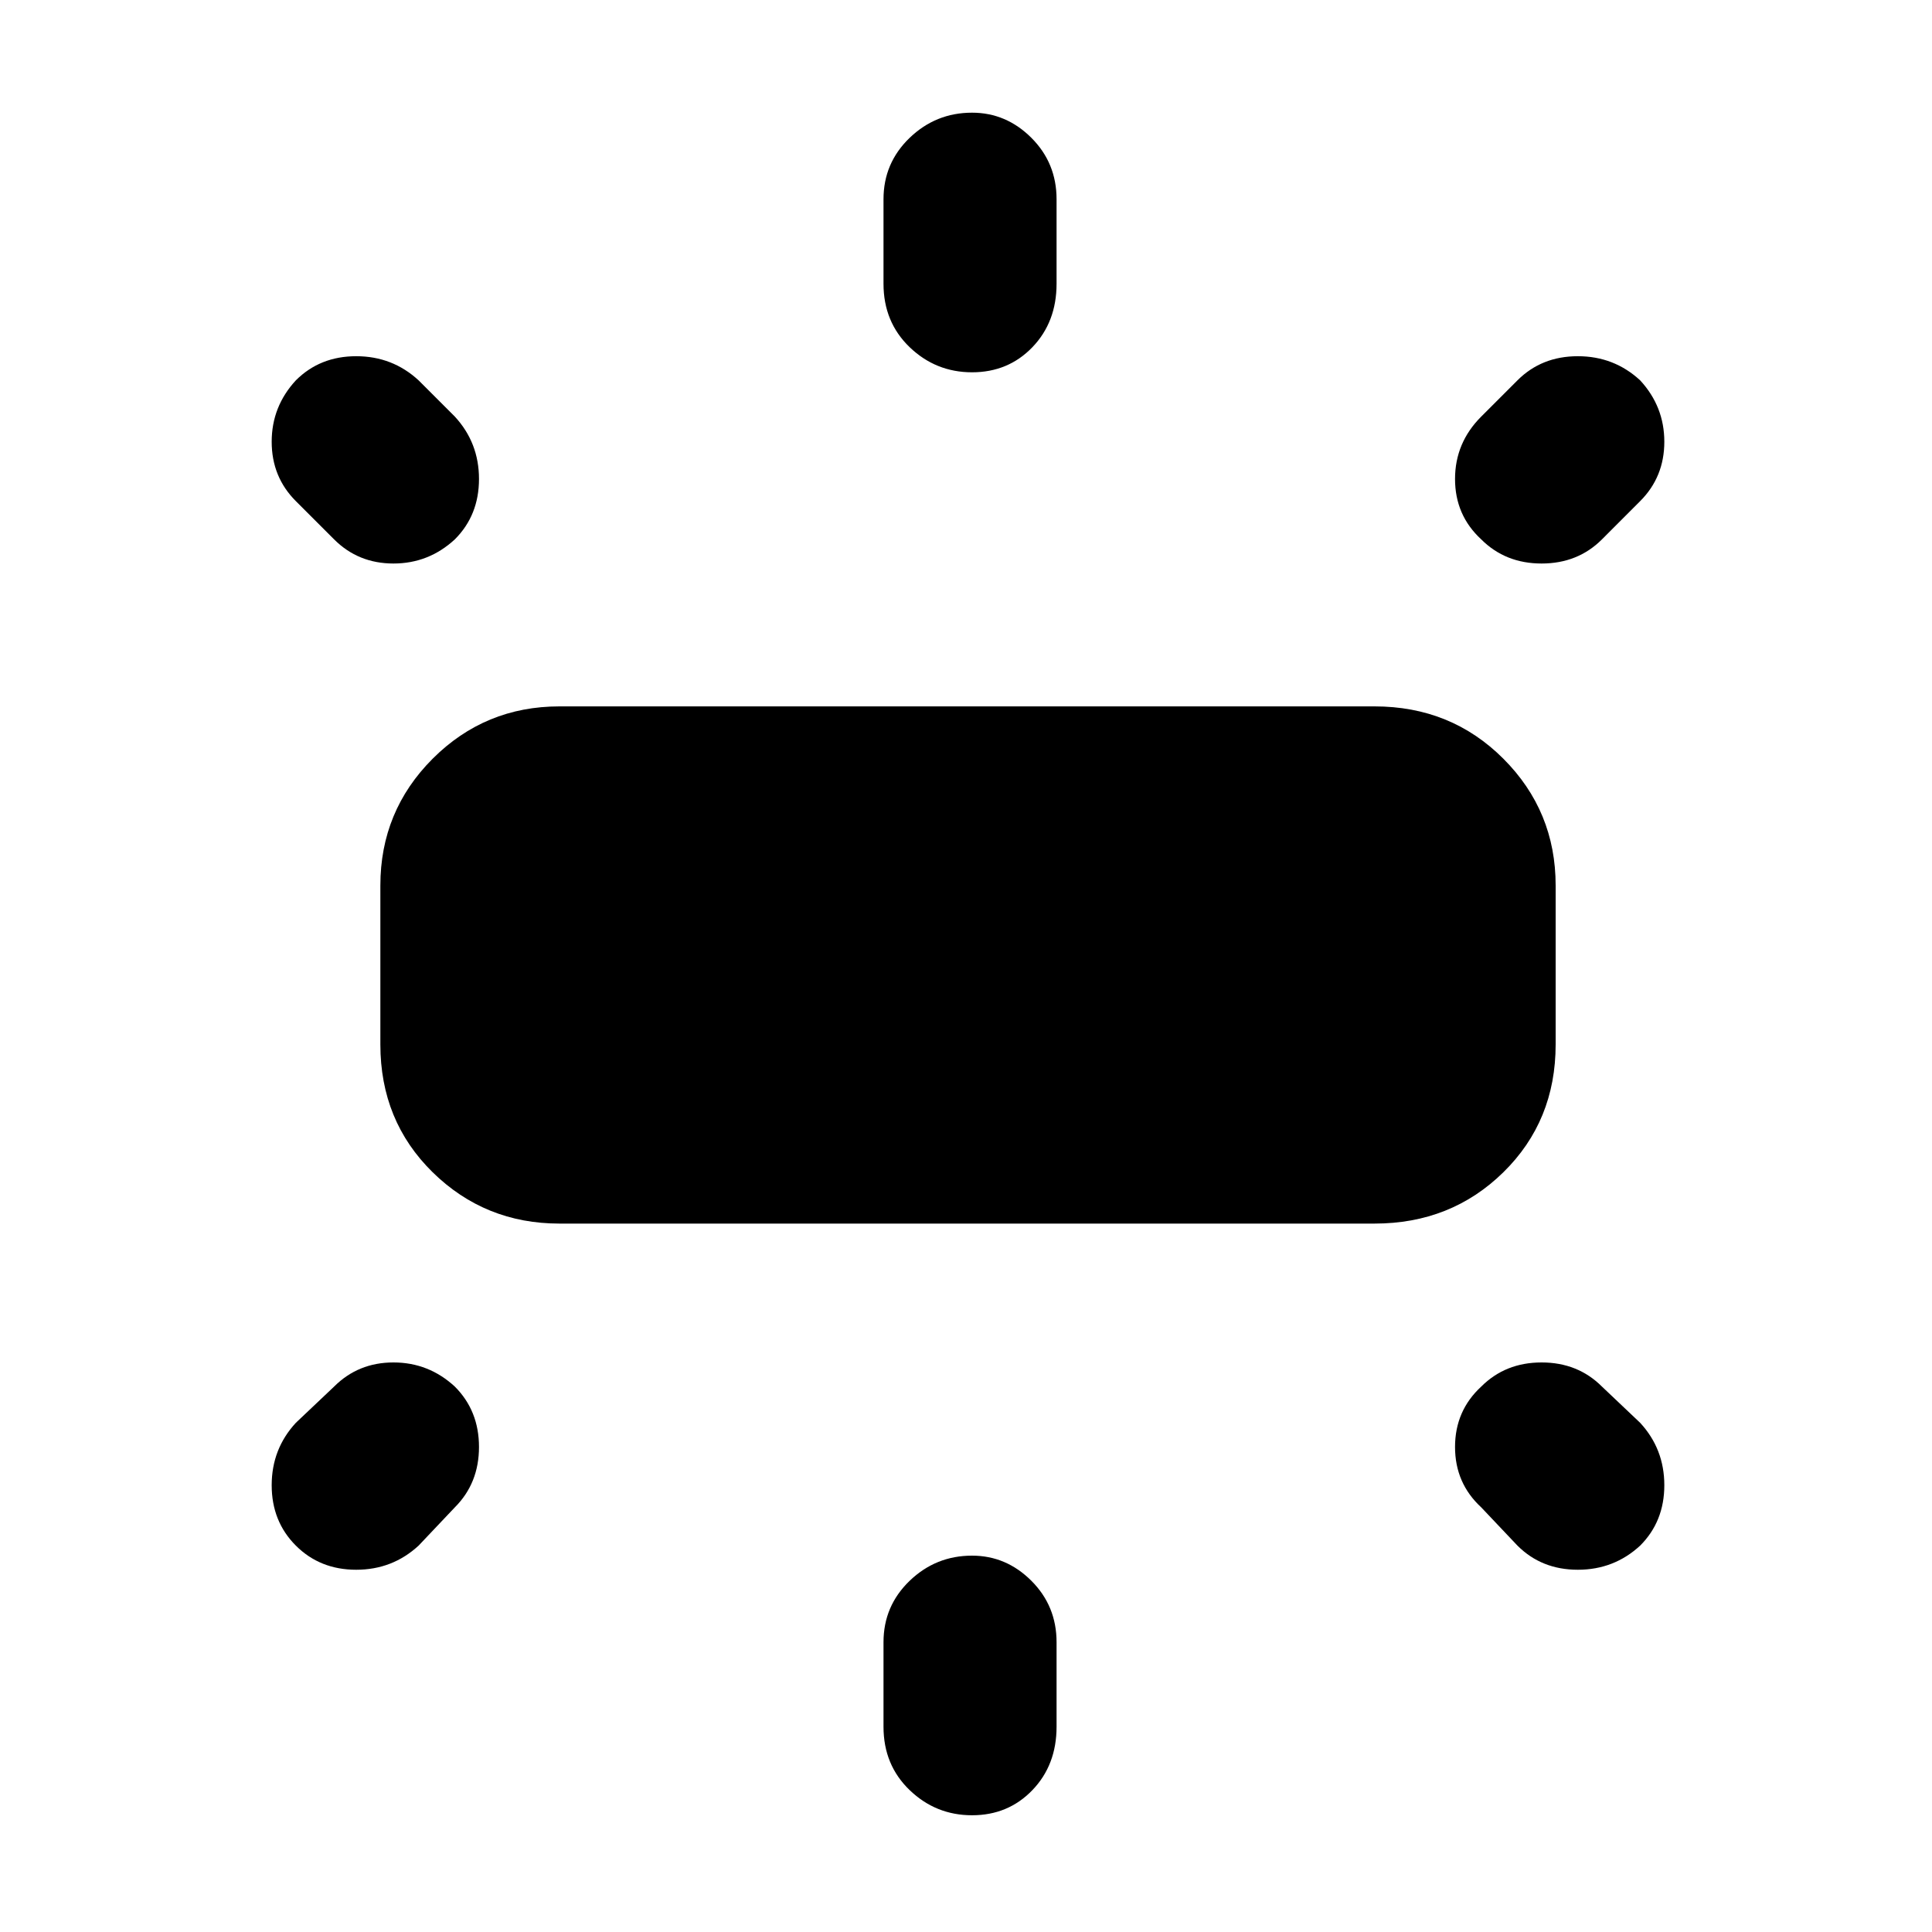 <svg xmlns="http://www.w3.org/2000/svg" height="40" width="40"><path d="M11.583 25.333Q10.042 25.333 8.958 24.271Q7.875 23.208 7.875 21.625V18.333Q7.875 16.792 8.958 15.708Q10.042 14.625 11.583 14.625H28.458Q30.042 14.625 31.125 15.708Q32.208 16.792 32.208 18.333V21.625Q32.208 23.208 31.125 24.271Q30.042 25.333 28.458 25.333ZM20.125 7.708Q19.375 7.708 18.833 7.188Q18.292 6.667 18.292 5.875V4.125Q18.292 3.375 18.833 2.854Q19.375 2.333 20.125 2.333Q20.833 2.333 21.354 2.854Q21.875 3.375 21.875 4.125V5.875Q21.875 6.667 21.375 7.188Q20.875 7.708 20.125 7.708ZM30.667 11.167Q30.125 10.667 30.125 9.917Q30.125 9.167 30.667 8.625L31.417 7.875Q31.917 7.375 32.667 7.375Q33.417 7.375 33.958 7.875Q34.458 8.417 34.458 9.146Q34.458 9.875 33.958 10.375L33.167 11.167Q32.667 11.667 31.917 11.667Q31.167 11.667 30.667 11.167ZM20.125 37.583Q19.375 37.583 18.833 37.062Q18.292 36.542 18.292 35.75V34Q18.292 33.25 18.833 32.729Q19.375 32.208 20.125 32.208Q20.833 32.208 21.354 32.729Q21.875 33.25 21.875 34V35.75Q21.875 36.542 21.375 37.062Q20.875 37.583 20.125 37.583ZM31.417 32 30.667 31.208Q30.125 30.708 30.125 29.958Q30.125 29.208 30.667 28.708Q31.167 28.208 31.917 28.208Q32.667 28.208 33.167 28.708L33.958 29.458Q34.458 30 34.458 30.75Q34.458 31.5 33.958 32Q33.417 32.5 32.667 32.5Q31.917 32.5 31.417 32ZM6.917 11.167 6.125 10.375Q5.625 9.875 5.625 9.146Q5.625 8.417 6.125 7.875Q6.625 7.375 7.375 7.375Q8.125 7.375 8.667 7.875L9.417 8.625Q9.917 9.167 9.917 9.917Q9.917 10.667 9.417 11.167Q8.875 11.667 8.146 11.667Q7.417 11.667 6.917 11.167ZM6.125 32Q5.625 31.5 5.625 30.75Q5.625 30 6.125 29.458L6.917 28.708Q7.417 28.208 8.146 28.208Q8.875 28.208 9.417 28.708Q9.917 29.208 9.917 29.958Q9.917 30.708 9.417 31.208L8.667 32Q8.125 32.5 7.375 32.5Q6.625 32.5 6.125 32Z"/></svg>